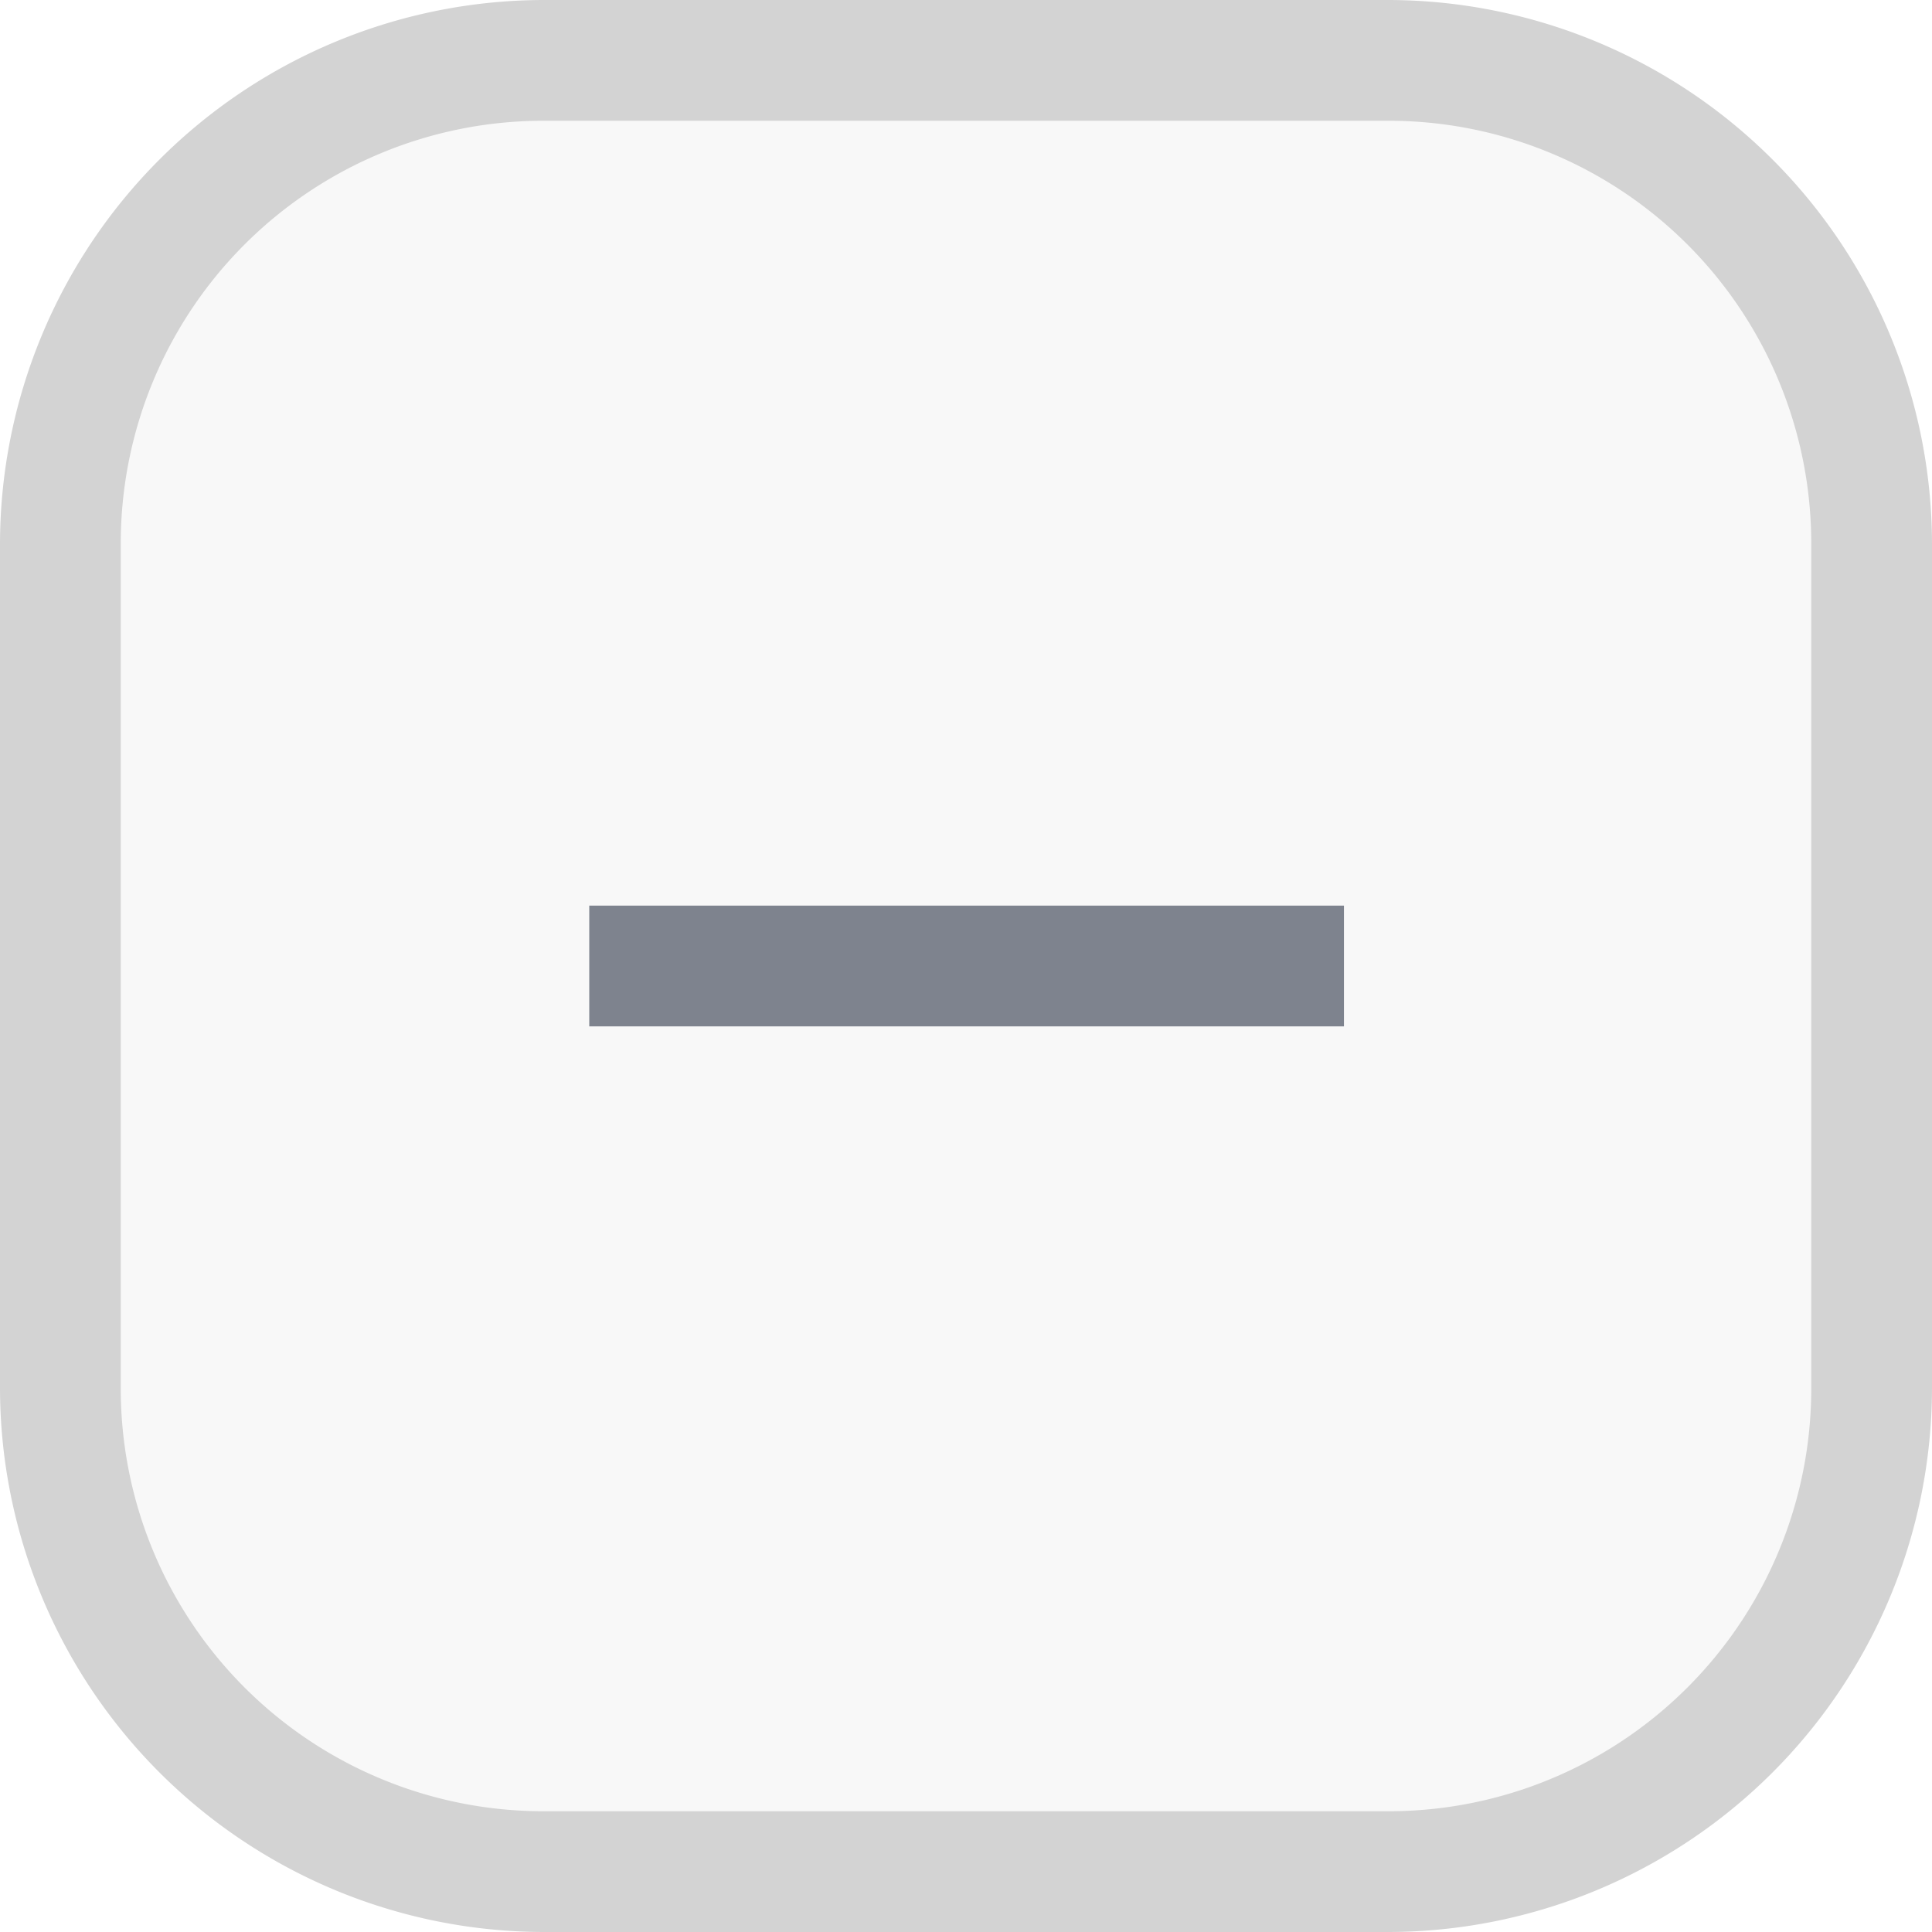 <?xml version="1.0" standalone="no"?><!DOCTYPE svg PUBLIC "-//W3C//DTD SVG 1.1//EN" "http://www.w3.org/Graphics/SVG/1.1/DTD/svg11.dtd"><svg t="1599748954150" class="icon" viewBox="0 0 1024 1024" version="1.1" xmlns="http://www.w3.org/2000/svg" p-id="4150" xmlns:xlink="http://www.w3.org/1999/xlink" width="200" height="200"><defs><style type="text/css"></style></defs><path d="M32 32m256 0l448 0q256 0 256 256l0 448q0 256-256 256l-448 0q-256 0-256-256l0-448q0-256 256-256Z" fill="#D3D3D3" opacity=".15" p-id="4151"></path><path d="M736 1024h-448A288.64 288.64 0 0 1 0 736v-448A288.64 288.64 0 0 1 288 0h448A288.64 288.64 0 0 1 1024 288v448a288.64 288.64 0 0 1-288 288z m-448-960A224 224 0 0 0 64 288v448A224 224 0 0 0 288 960h448a224 224 0 0 0 224-224v-448A224 224 0 0 0 736 64z" fill="#D3D3D3" p-id="4152"></path><path d="M312.32 480h400v64H312.32z" fill="#7E838E" p-id="4153"></path></svg>